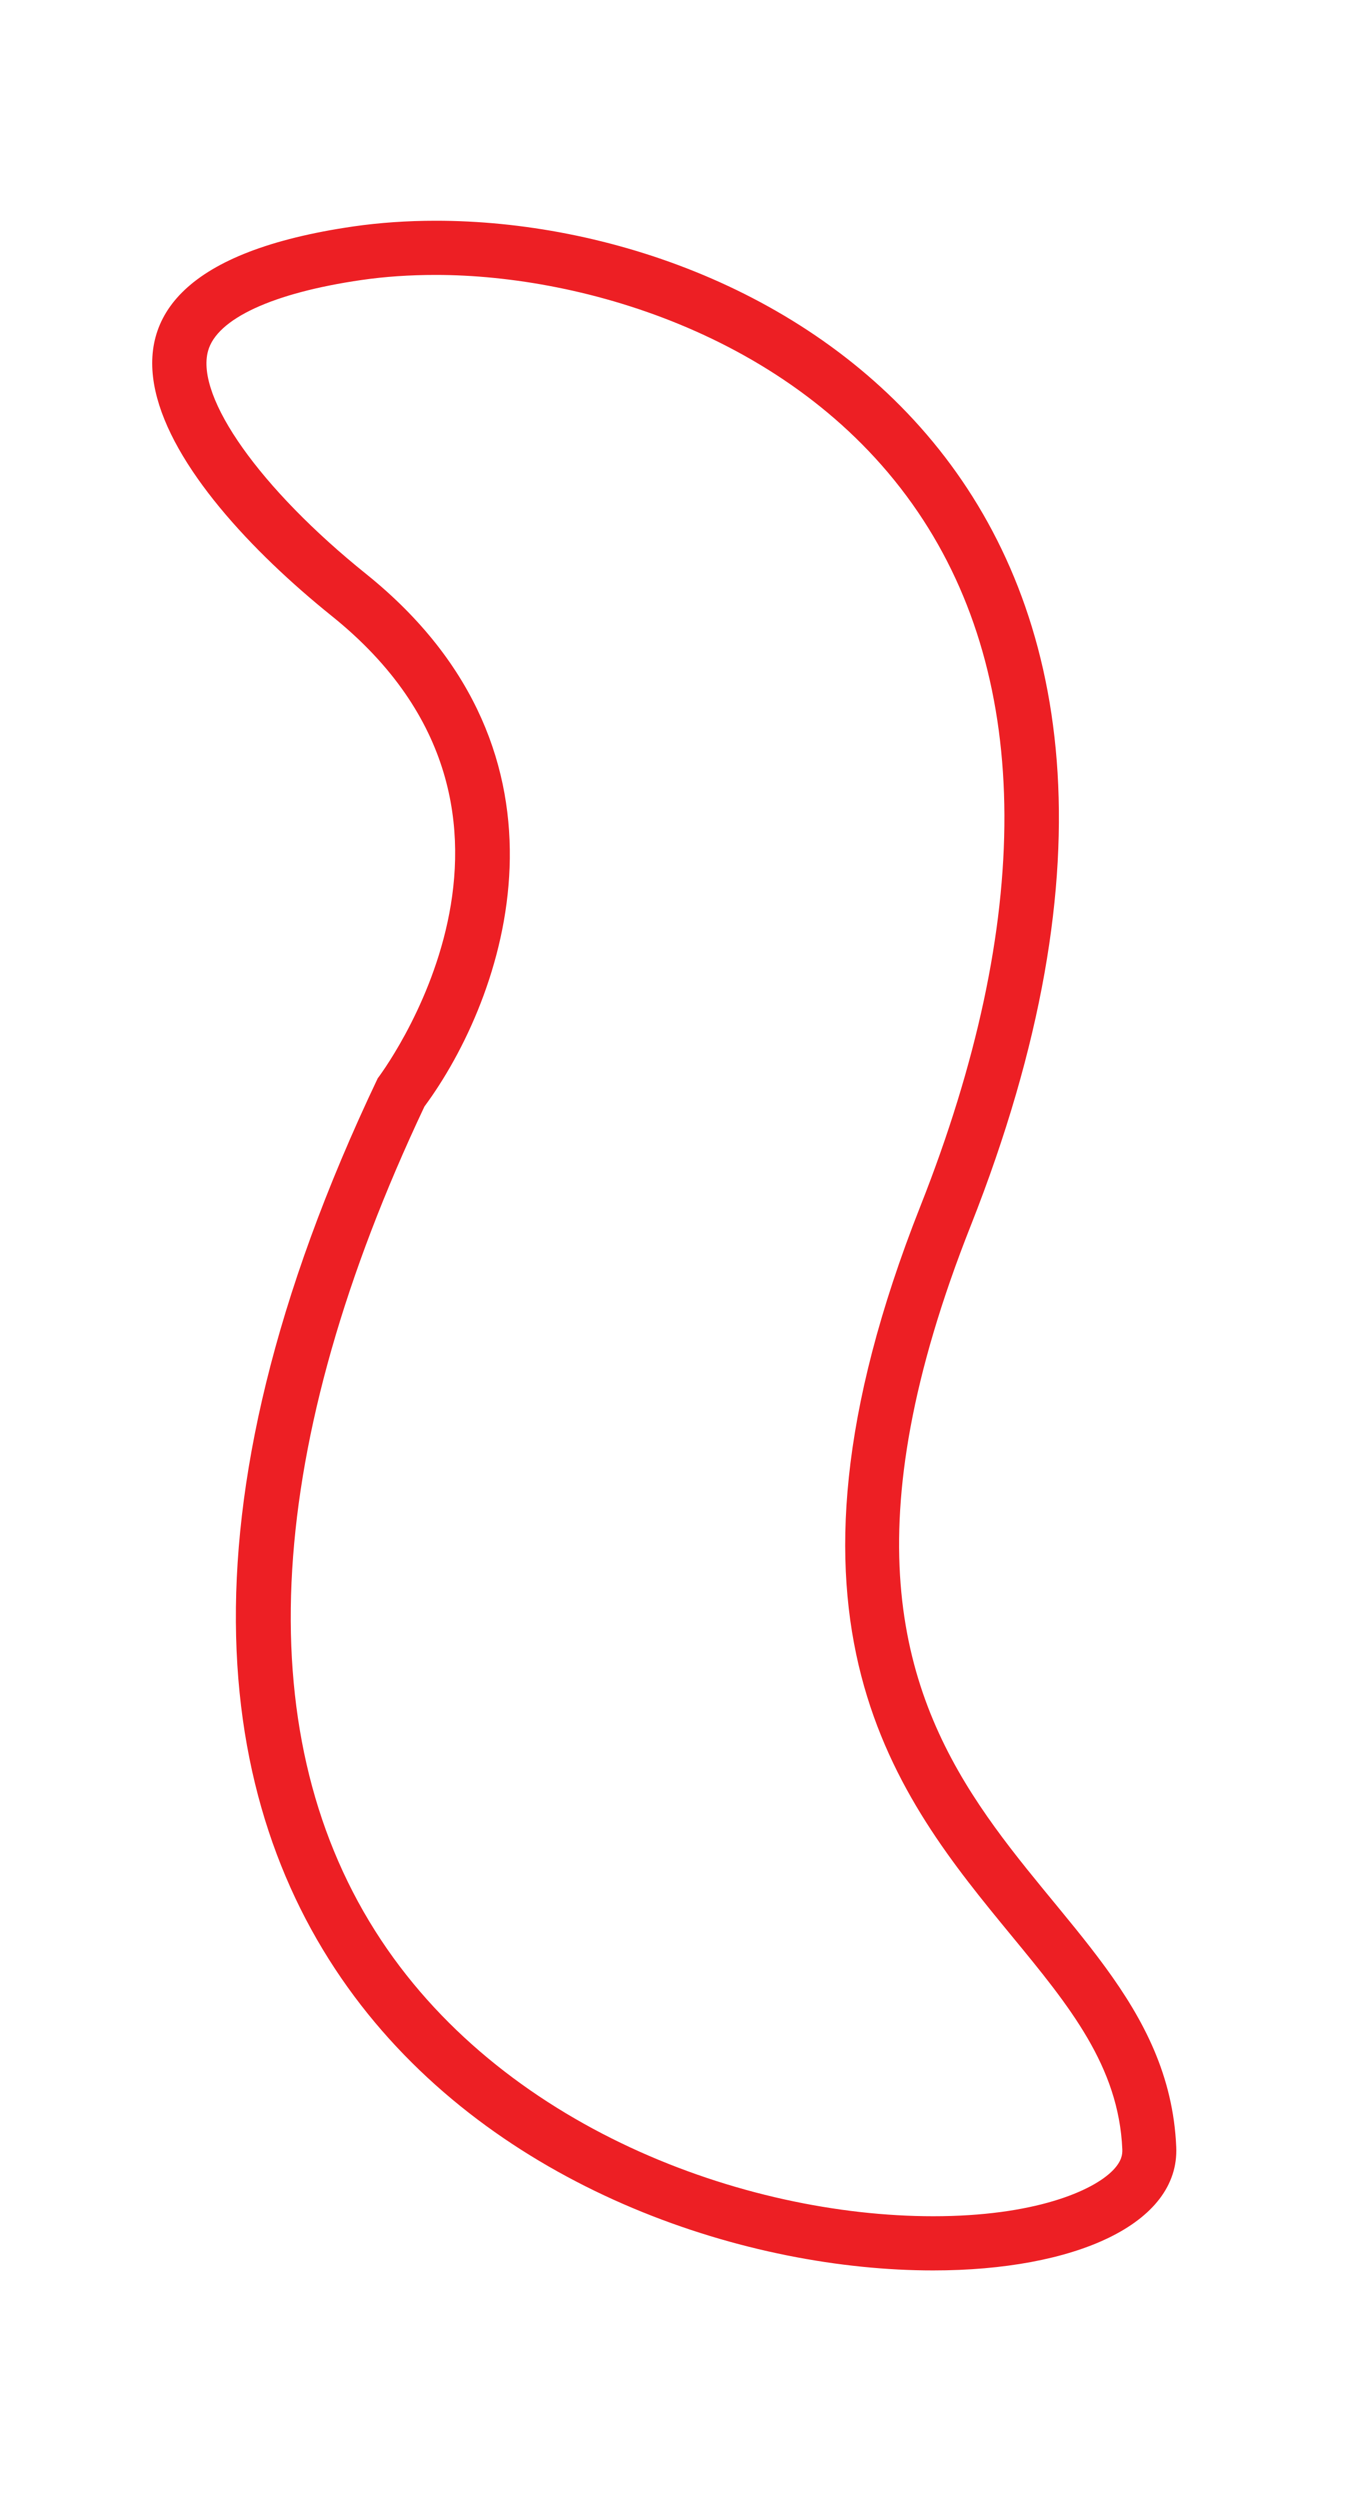 <?xml version="1.0" encoding="utf-8"?>
<!-- Generator: Adobe Illustrator 15.0.2, SVG Export Plug-In . SVG Version: 6.00 Build 0)  -->
<!DOCTYPE svg PUBLIC "-//W3C//DTD SVG 1.1//EN" "http://www.w3.org/Graphics/SVG/1.1/DTD/svg11.dtd">
<svg version="1.1" id="Layer_1" xmlns="http://www.w3.org/2000/svg" xmlns:xlink="http://www.w3.org/1999/xlink" x="0px" y="0px"
	 width="25px" height="46.131px" viewBox="0 0 25 46.131" enable-background="new 0 0 25 46.131" xml:space="preserve">
<g>
	<g>
		<path fill="#ED1F24" d="M8.046,5.073L8.046,5.073c2.735,0,6.707,1.145,8.901,4.373c2.115,3.111,2.131,7.541,0.047,12.81
			c-3.051,7.711-0.425,10.901,1.685,13.465c1.061,1.289,1.977,2.402,2.043,3.938c0.004,0.098-0.013,0.219-0.167,0.381
			c-0.378,0.395-1.475,0.854-3.323,0.854c-3.475,0-8.01-1.63-10.309-5.271c-2.348-3.717-2.031-8.974,0.914-15.206
			c1.476-1.995,3.075-6.489-1.077-9.826c-1.952-1.568-3.153-3.26-2.919-4.114c0.162-0.595,1.194-1.072,2.832-1.31
			C7.106,5.104,7.569,5.073,8.046,5.073 M8.045,4.073c-0.528,0-1.037,0.036-1.518,0.105c-6.24,0.905-3.381,4.795-0.396,7.193
			c4.565,3.669,0.843,8.526,0.843,8.526c-7.741,16.265,3.491,21.997,10.255,21.997c2.607,0,4.552-0.852,4.489-2.279
			c-0.229-5.266-8.191-5.884-3.797-16.992C23.255,9.145,14.326,4.072,8.045,4.073L8.045,4.073z"/>
	</g>
</g>
</svg>
